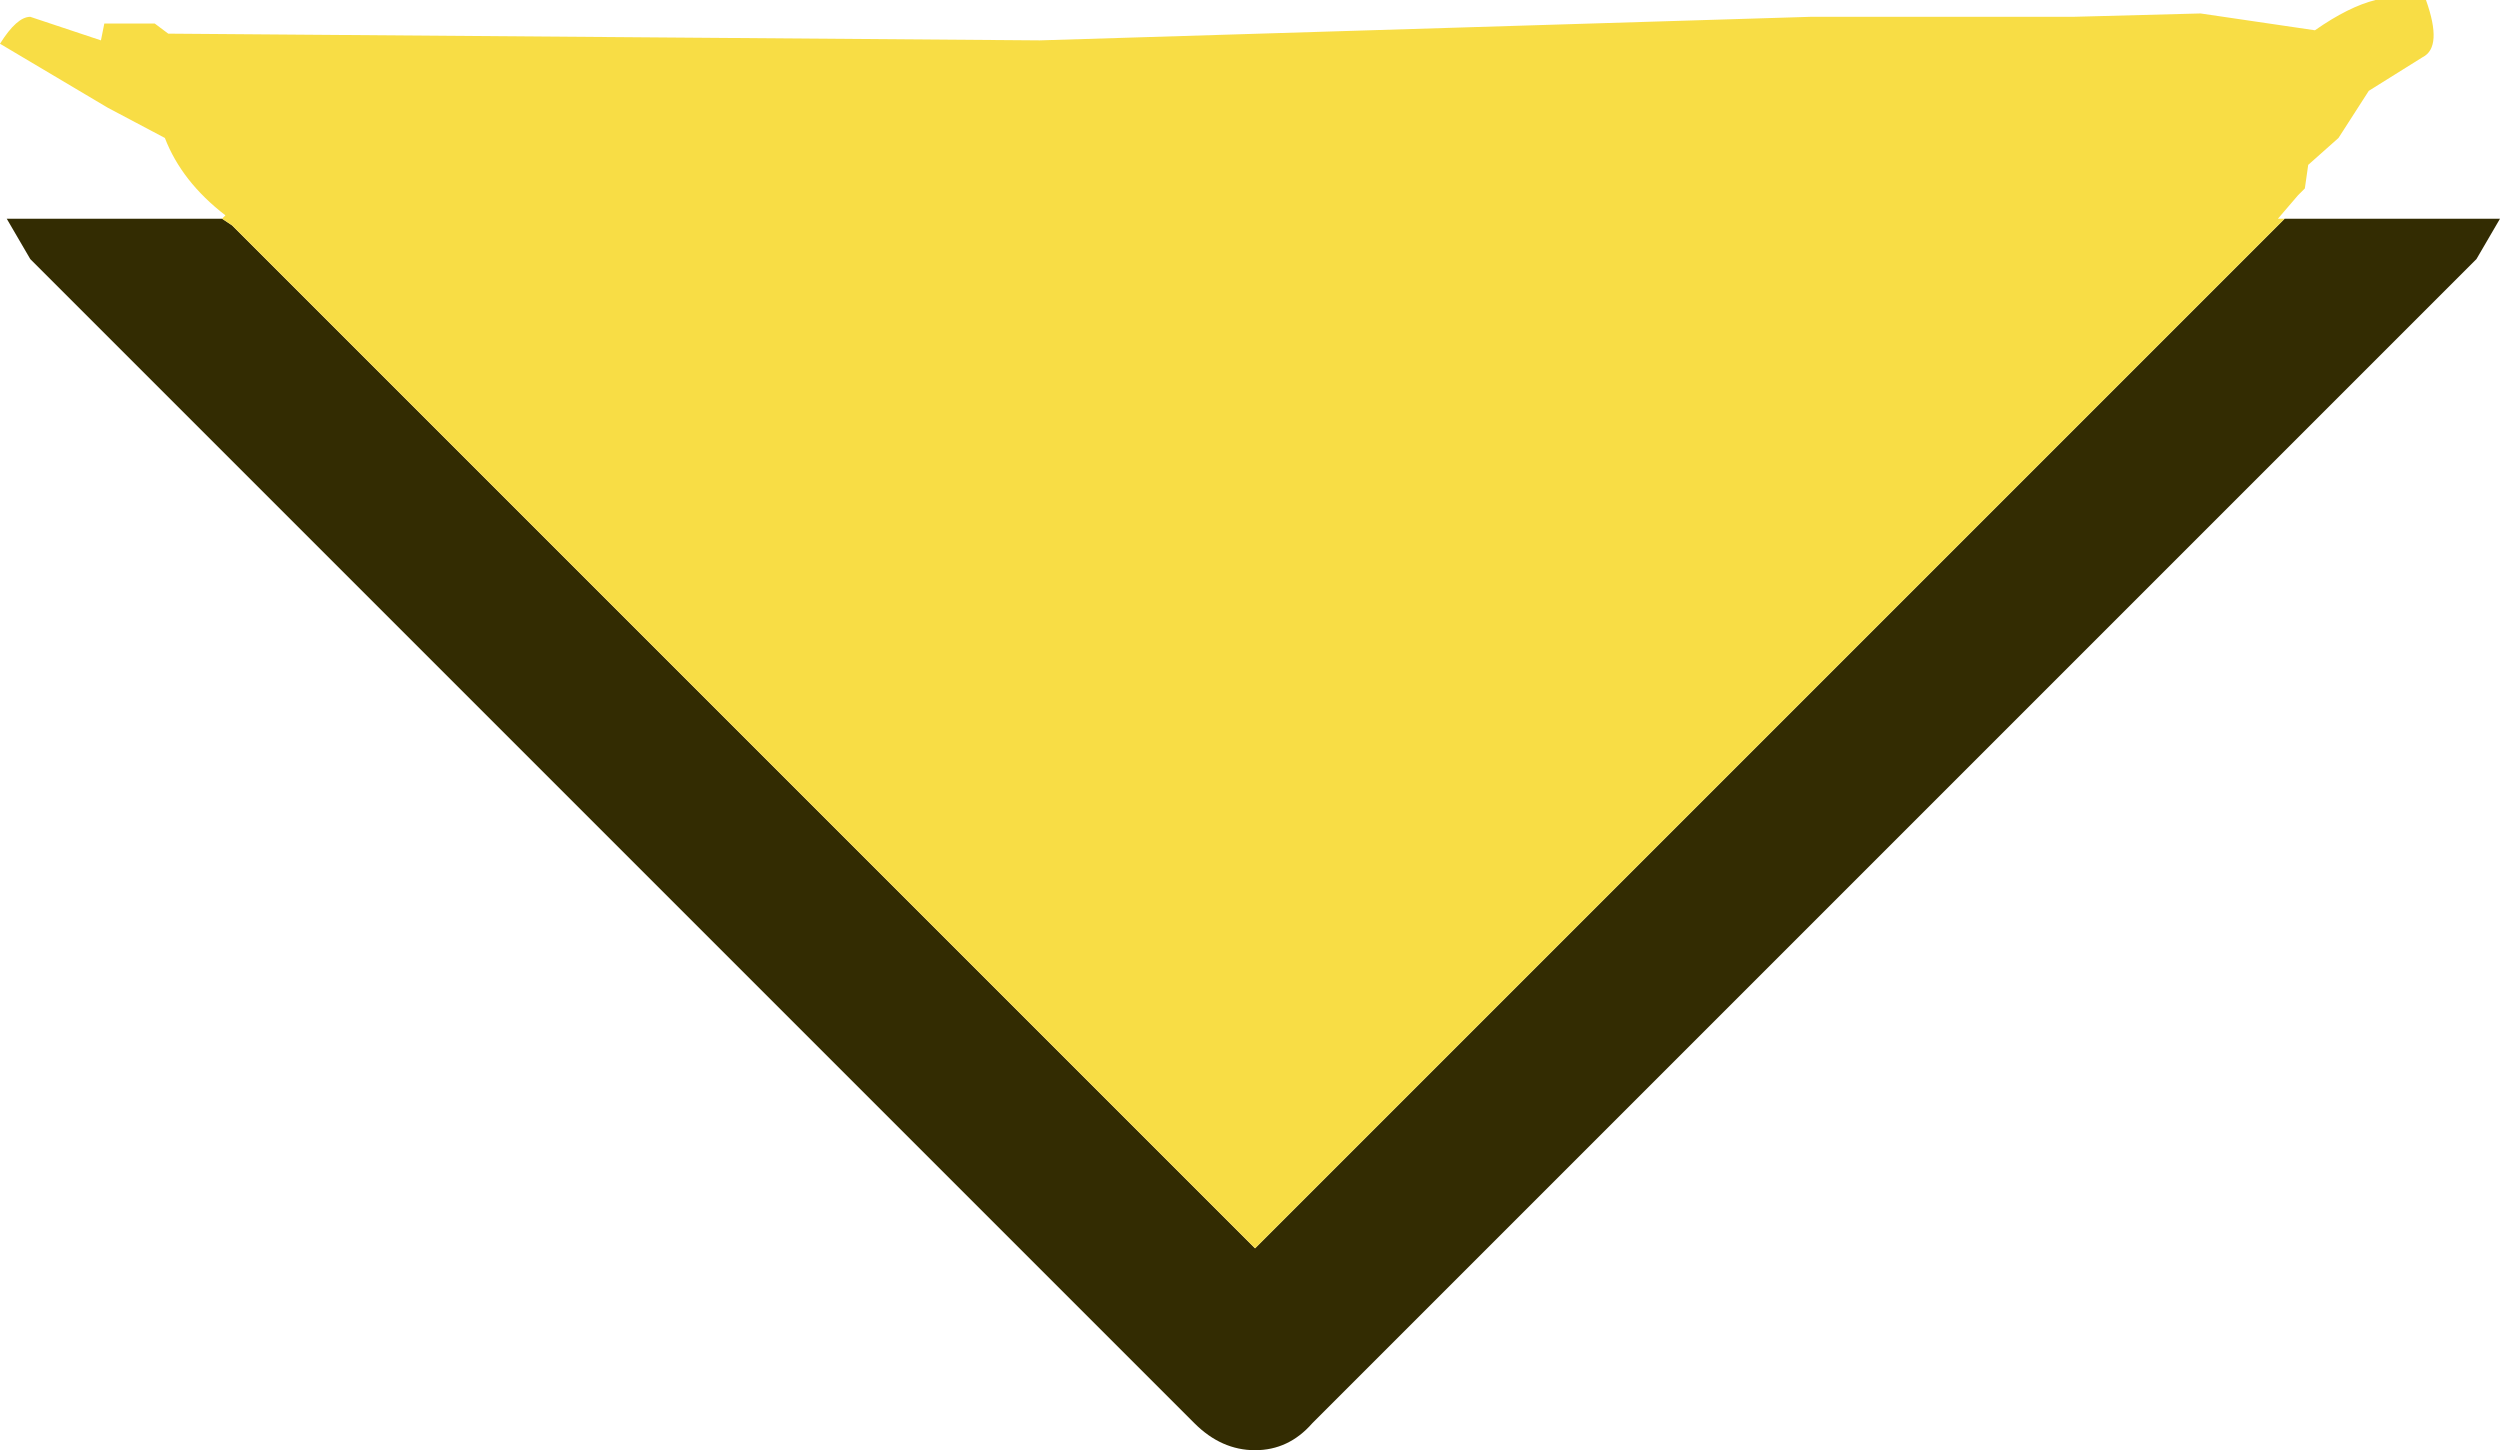 <?xml version="1.0" encoding="UTF-8" standalone="no"?>
<svg xmlns:ffdec="https://www.free-decompiler.com/flash" xmlns:xlink="http://www.w3.org/1999/xlink" ffdec:objectType="frame" height="21.55px" width="37.15px" xmlns="http://www.w3.org/2000/svg">
  <g transform="matrix(1.0, 0.0, 0.0, 1.0, 0.0, 0.0)">
    <use ffdec:characterId="540" height="21.55" transform="matrix(1.0, 0.0, 0.0, 1.0, 0.0, 0.0)" width="37.15" xlink:href="#shape0"/>
  </g>
  <defs>
    <g id="shape0" transform="matrix(1.0, 0.0, 0.0, 1.0, 0.0, 0.0)">
      <path d="M33.95 3.25 L37.15 3.25 36.8 3.85 19.5 21.15 Q19.15 21.55 18.65 21.55 18.15 21.55 17.75 21.15 L0.45 3.85 0.1 3.25 3.3 3.25 3.45 3.35 18.65 18.55 33.95 3.25" fill="#332c02" fill-rule="evenodd" stroke="none"/>
      <path d="M3.3 3.25 L3.35 3.2 Q2.7 2.7 2.45 2.05 L1.6 1.6 0.0 0.65 Q0.25 0.25 0.45 0.25 L1.5 0.6 1.55 0.35 2.3 0.35 2.5 0.5 15.45 0.6 26.9 0.25 30.8 0.25 32.7 0.2 34.4 0.45 Q34.9 0.1 35.3 0.0 L36.05 0.0 Q36.3 0.7 36.0 0.85 L35.2 1.35 34.75 2.05 34.3 2.45 34.25 2.8 34.15 2.9 33.85 3.25 33.95 3.25 18.65 18.55 3.45 3.35 3.3 3.25" fill="#f8dd45" fill-rule="evenodd" stroke="none"/>
    </g>
  </defs>
</svg>
